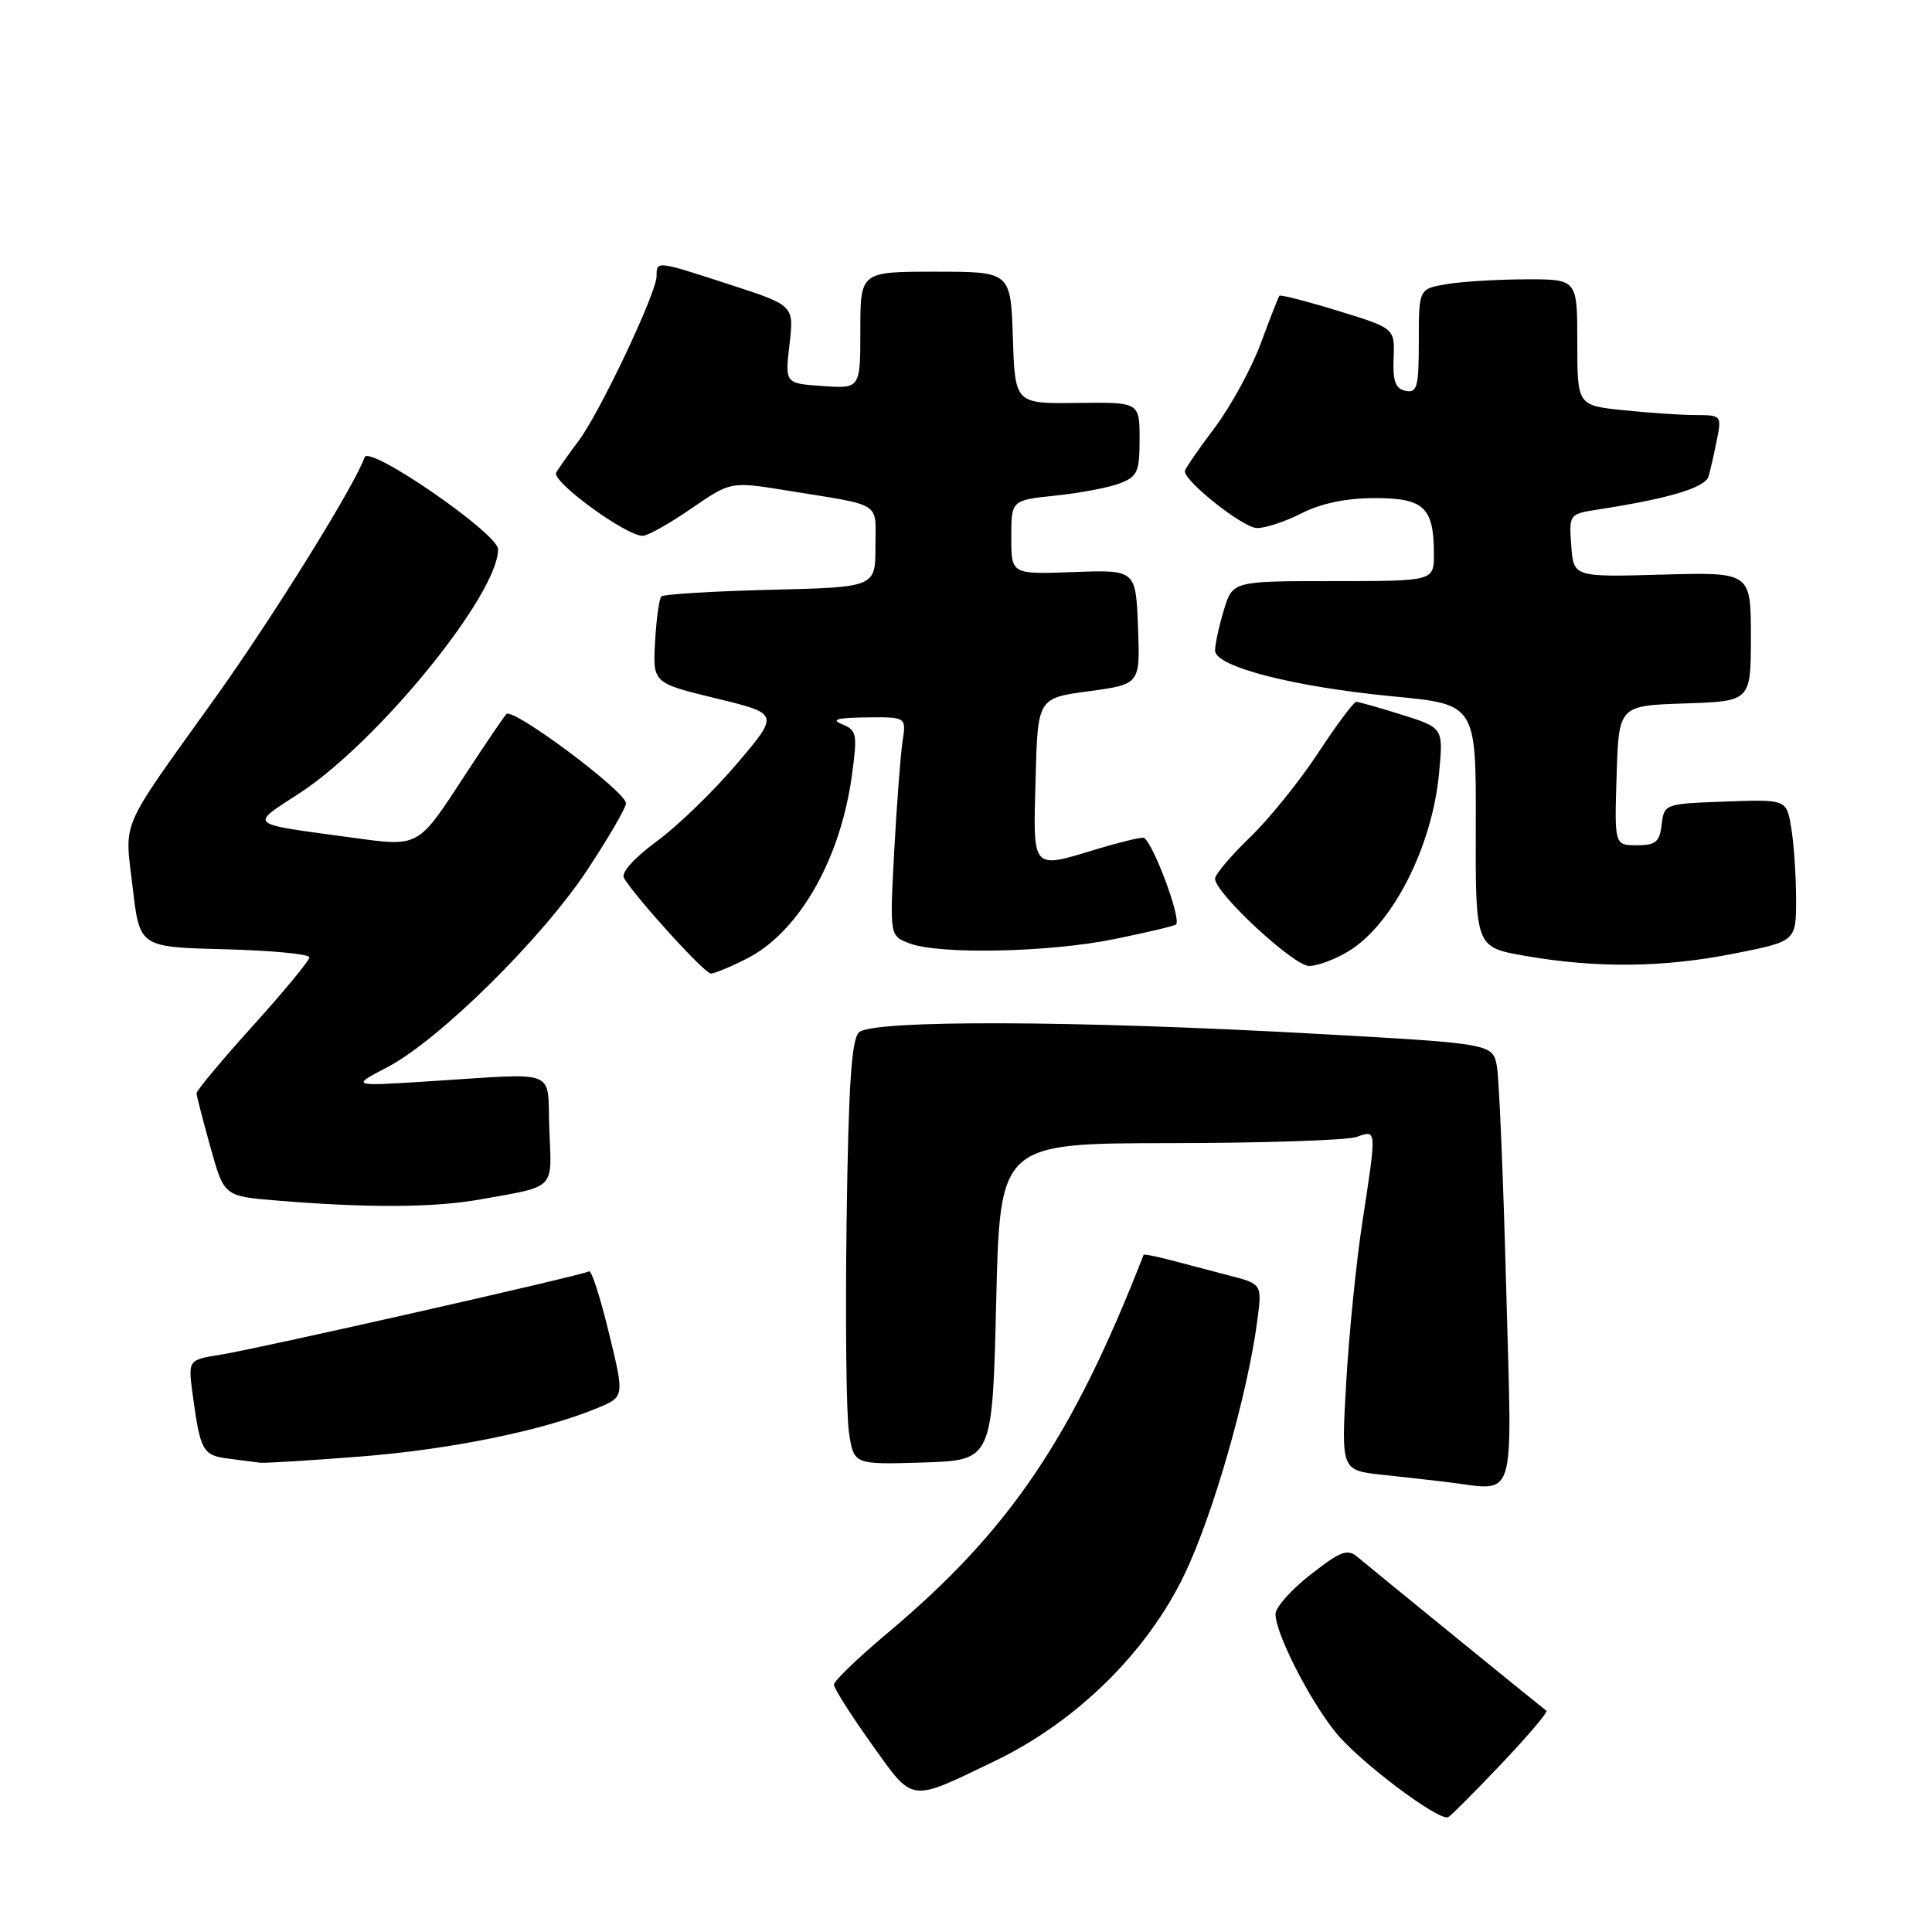 <?xml version="1.0" encoding="UTF-8" standalone="no"?>
<!DOCTYPE svg PUBLIC "-//W3C//DTD SVG 1.1//EN" "http://www.w3.org/Graphics/SVG/1.1/DTD/svg11.dtd" >
<svg xmlns="http://www.w3.org/2000/svg" xmlns:xlink="http://www.w3.org/1999/xlink" version="1.1" viewBox="0 0 256 256">
 <g >
 <path fill="currentColor"
d=" M 198.91 233.75 C 202.44 230.03 205.14 226.85 204.91 226.69 C 204.14 226.11 181.50 207.69 179.92 206.34 C 178.56 205.18 177.68 205.50 173.67 208.63 C 171.10 210.63 169.00 212.99 169.01 213.88 C 169.03 216.44 173.43 225.12 176.94 229.50 C 180.00 233.34 190.66 241.37 191.90 240.78 C 192.23 240.63 195.39 237.46 198.91 233.75 Z  M 131.83 233.34 C 142.67 228.12 152.04 218.89 156.97 208.58 C 160.75 200.68 165.29 184.85 166.59 175.05 C 167.24 170.14 167.24 170.14 162.87 169.01 C 160.47 168.38 156.95 167.46 155.06 166.96 C 153.16 166.46 151.57 166.15 151.53 166.28 C 142.08 190.54 133.74 202.86 117.56 216.42 C 113.68 219.68 110.50 222.74 110.50 223.22 C 110.50 223.70 112.73 227.22 115.46 231.05 C 121.11 238.96 120.37 238.86 131.83 233.34 Z  M 199.58 170.75 C 199.20 156.31 198.65 143.10 198.36 141.39 C 197.83 138.29 197.83 138.29 174.67 137.00 C 142.58 135.20 115.50 135.11 113.81 136.80 C 112.82 137.78 112.42 143.96 112.18 161.80 C 112.00 174.83 112.14 187.43 112.49 189.79 C 113.13 194.07 113.13 194.07 122.32 193.79 C 131.50 193.50 131.50 193.50 132.00 172.50 C 132.50 151.50 132.50 151.50 155.00 151.47 C 167.38 151.46 178.51 151.09 179.75 150.65 C 182.45 149.71 182.43 149.45 180.51 162.00 C 179.71 167.22 178.75 176.75 178.38 183.16 C 177.71 194.82 177.71 194.82 183.11 195.41 C 186.07 195.73 189.85 196.15 191.50 196.35 C 201.16 197.49 200.35 200.05 199.58 170.75 Z  M 47.73 193.00 C 59.69 192.07 72.07 189.54 79.19 186.56 C 82.75 185.08 82.75 185.08 80.68 176.60 C 79.55 171.93 78.37 168.27 78.06 168.46 C 77.19 168.99 34.03 178.75 29.20 179.51 C 24.91 180.19 24.91 180.19 25.54 184.85 C 26.55 192.29 26.86 192.85 30.30 193.28 C 32.06 193.50 33.95 193.74 34.50 193.82 C 35.05 193.89 41.00 193.53 47.73 193.00 Z  M 63.57 158.94 C 73.74 157.13 73.12 157.75 72.79 149.67 C 72.46 141.41 74.42 142.18 56.50 143.30 C 46.50 143.93 46.50 143.93 51.34 141.40 C 58.22 137.80 71.91 124.27 77.90 115.15 C 80.71 110.88 82.98 106.96 82.95 106.44 C 82.88 104.84 67.91 93.68 67.10 94.62 C 66.67 95.10 64.23 98.70 61.67 102.62 C 55.25 112.44 55.66 112.22 46.38 110.95 C 32.65 109.09 33.04 109.43 39.66 105.12 C 50.05 98.37 66.00 78.79 66.00 72.78 C 66.00 70.70 48.88 58.90 48.31 60.59 C 47.10 64.18 36.19 81.74 28.50 92.49 C 15.64 110.45 16.51 108.45 17.58 117.60 C 18.50 125.50 18.50 125.50 29.75 125.78 C 35.94 125.94 41.00 126.42 41.00 126.85 C 41.00 127.28 37.62 131.37 33.50 135.93 C 29.38 140.50 26.02 144.52 26.04 144.87 C 26.05 145.21 26.89 148.43 27.88 152.00 C 29.69 158.50 29.69 158.50 36.60 159.07 C 48.64 160.07 57.45 160.03 63.57 158.94 Z  M 98.98 127.01 C 105.86 123.50 111.36 113.90 112.88 102.74 C 113.63 97.28 113.53 96.76 111.60 95.97 C 110.04 95.35 110.87 95.11 114.80 95.06 C 120.09 95.00 120.09 95.00 119.59 98.25 C 119.32 100.04 118.83 106.56 118.49 112.75 C 117.89 124.01 117.89 124.01 120.51 125.00 C 124.48 126.51 139.13 126.20 147.79 124.41 C 152.03 123.54 155.65 122.68 155.83 122.50 C 156.60 121.74 152.53 111.00 151.48 111.00 C 150.84 111.00 148.11 111.67 145.41 112.49 C 136.61 115.16 136.89 115.47 137.22 103.25 C 137.50 92.50 137.50 92.50 144.29 91.59 C 151.08 90.67 151.08 90.67 150.79 83.09 C 150.50 75.50 150.50 75.50 142.25 75.80 C 134.00 76.11 134.00 76.11 134.00 71.20 C 134.00 66.28 134.00 66.28 139.85 65.67 C 143.07 65.34 146.90 64.61 148.35 64.06 C 150.72 63.16 151.00 62.53 151.00 58.17 C 151.00 53.29 151.00 53.29 142.75 53.39 C 134.50 53.50 134.50 53.50 134.21 44.75 C 133.92 36.00 133.92 36.00 123.96 36.00 C 114.00 36.00 114.00 36.00 114.00 43.75 C 114.00 51.50 114.00 51.50 109.00 51.15 C 104.01 50.81 104.01 50.81 104.61 45.65 C 105.22 40.48 105.22 40.48 96.80 37.74 C 86.92 34.52 87.00 34.53 87.00 36.60 C 87.00 38.80 79.49 54.66 76.66 58.43 C 75.39 60.12 74.06 62.00 73.70 62.62 C 73.03 63.77 82.92 71.00 85.16 71.00 C 85.82 71.00 88.71 69.38 91.59 67.39 C 96.83 63.79 96.83 63.79 104.16 64.98 C 117.14 67.08 116.00 66.36 116.00 72.42 C 116.00 77.81 116.00 77.81 102.08 78.15 C 94.43 78.34 87.92 78.74 87.63 79.03 C 87.34 79.33 86.97 82.03 86.80 85.03 C 86.50 90.50 86.50 90.50 94.88 92.54 C 103.27 94.57 103.27 94.57 97.66 101.18 C 94.57 104.82 89.79 109.45 87.02 111.48 C 83.99 113.71 82.27 115.64 82.68 116.34 C 84.23 118.95 93.36 129.00 94.19 129.00 C 94.68 129.00 96.84 128.10 98.98 127.01 Z  M 178.71 126.03 C 184.54 122.48 189.77 112.19 190.68 102.47 C 191.25 96.44 191.25 96.44 185.79 94.72 C 182.78 93.77 180.05 93.00 179.71 93.00 C 179.37 93.00 177.11 96.04 174.67 99.75 C 172.24 103.46 168.17 108.51 165.62 110.96 C 163.08 113.41 161.00 115.87 161.00 116.43 C 161.00 118.33 171.42 128.00 173.47 128.00 C 174.58 127.99 176.95 127.11 178.71 126.03 Z  M 229.75 126.36 C 238.00 124.73 238.00 124.73 237.99 119.11 C 237.98 116.03 237.70 111.80 237.35 109.71 C 236.73 105.92 236.73 105.92 228.61 106.21 C 220.59 106.50 220.50 106.53 220.18 109.25 C 219.92 111.56 219.39 112.00 216.90 112.00 C 213.92 112.00 213.92 112.00 214.21 102.75 C 214.50 93.50 214.50 93.50 223.25 93.21 C 232.00 92.92 232.00 92.92 232.00 84.37 C 232.00 75.81 232.00 75.81 220.25 76.14 C 208.50 76.47 208.50 76.47 208.20 72.29 C 207.89 68.15 207.93 68.11 211.70 67.52 C 221.18 66.06 225.98 64.62 226.41 63.09 C 226.65 62.22 227.15 60.04 227.50 58.25 C 228.14 55.09 228.07 55.00 224.73 55.00 C 222.84 55.00 218.53 54.71 215.15 54.36 C 209.00 53.72 209.00 53.72 209.00 45.36 C 209.00 37.00 209.00 37.00 202.25 37.01 C 198.54 37.02 193.81 37.30 191.75 37.64 C 188.00 38.26 188.00 38.26 188.00 45.20 C 188.00 51.29 187.78 52.10 186.25 51.79 C 184.90 51.51 184.54 50.51 184.66 47.46 C 184.82 43.50 184.82 43.50 177.30 41.19 C 173.17 39.92 169.67 39.02 169.53 39.19 C 169.39 39.36 168.28 42.20 167.06 45.50 C 165.84 48.80 163.08 53.84 160.93 56.71 C 158.77 59.57 157.00 62.15 157.00 62.44 C 157.00 63.84 164.74 69.95 166.54 69.97 C 167.66 69.99 170.34 69.10 172.50 68.00 C 175.08 66.69 178.40 66.00 182.18 66.00 C 188.70 66.00 190.00 67.23 190.00 73.43 C 190.00 77.00 190.00 77.00 176.66 77.00 C 163.32 77.00 163.32 77.00 162.16 80.87 C 161.52 82.99 161.00 85.39 161.00 86.20 C 161.00 88.33 171.42 91.01 184.55 92.27 C 195.59 93.32 195.59 93.32 195.55 109.41 C 195.50 125.50 195.50 125.50 202.00 126.64 C 211.49 128.31 220.40 128.22 229.75 126.36 Z "/>
</g>
</svg>